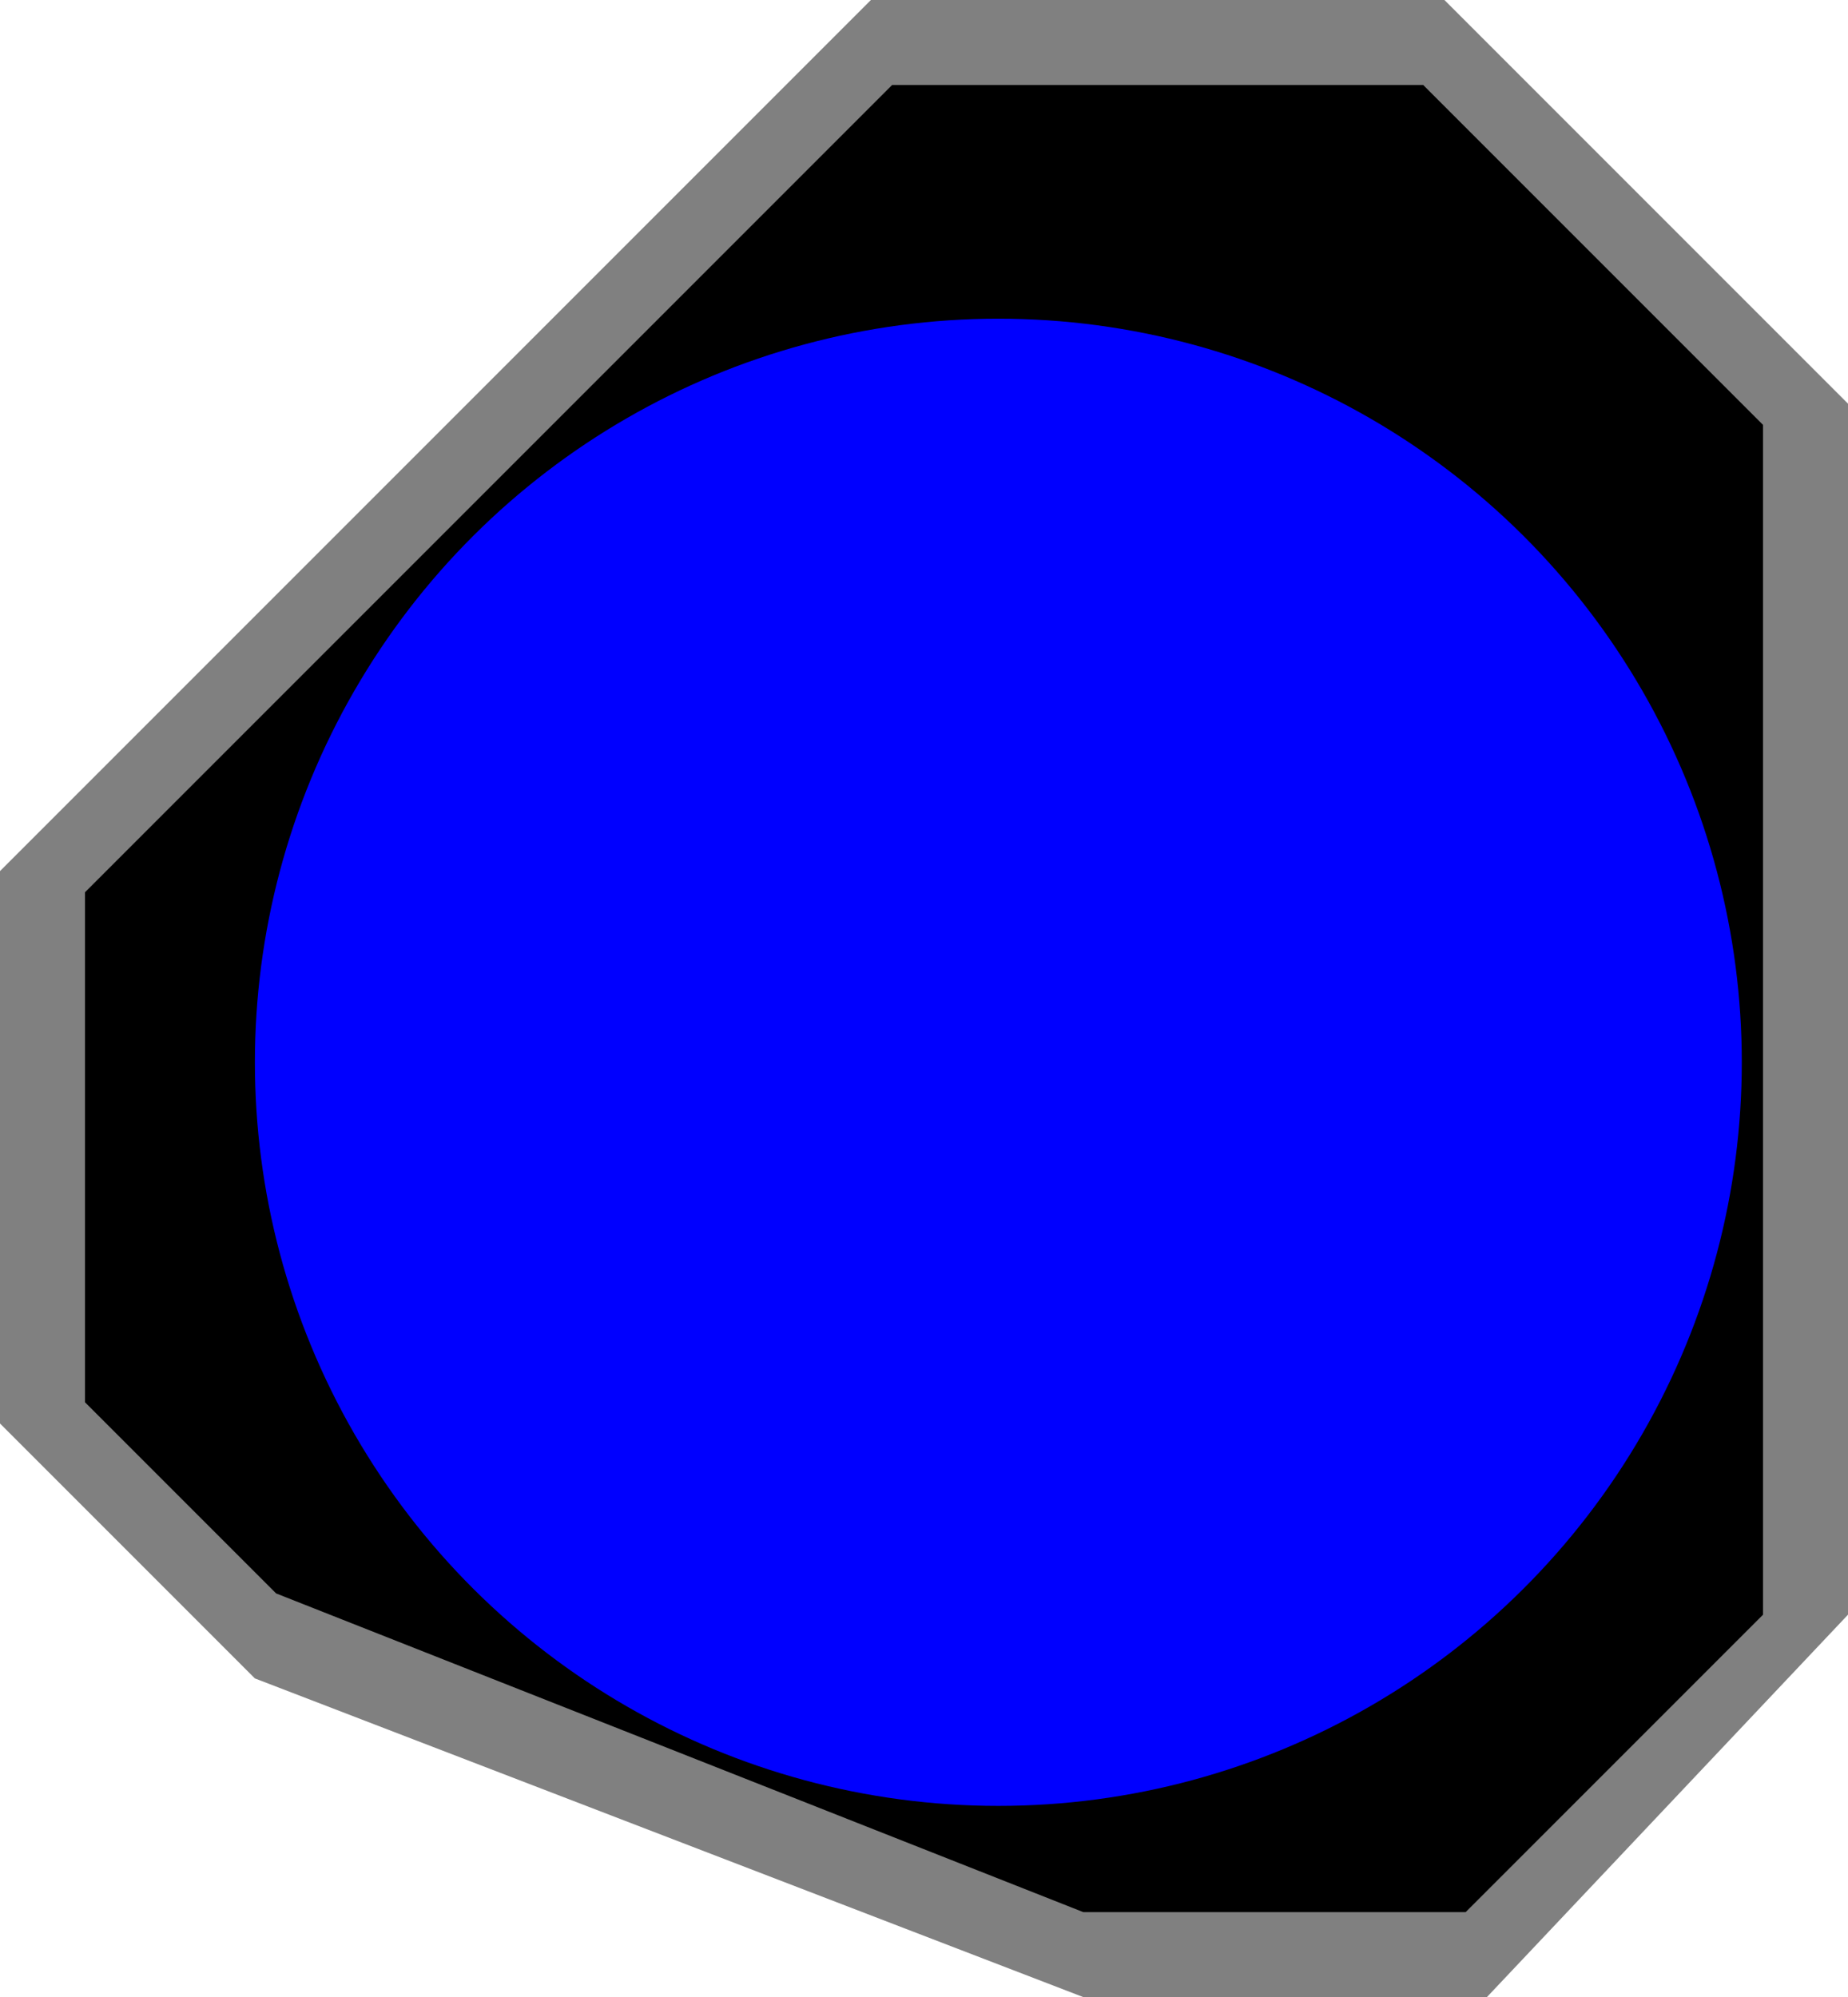 <svg width="87" height="94" xmlns="http://www.w3.org/2000/svg"><g transform="translate(6.343 7.314)"><path style="line-height:normal;font-variant-ligatures:normal;font-variant-position:normal;font-variant-caps:normal;font-variant-numeric:normal;font-variant-alternates:normal;font-variant-east-asian:normal;font-feature-settings:normal;font-variation-settings:normal;text-indent:0;text-align:start;text-decoration-line:none;text-decoration-style:solid;text-decoration-color:#000;text-transform:none;text-orientation:mixed;white-space:normal;shape-padding:0;shape-margin:0;inline-size:0;isolation:auto;mix-blend-mode:normal;solid-color:#000;solid-opacity:1;-inkscape-stroke:none" d="M80.657 11.686l-19-19h-27l-41 41v26l12 12 39 15h19l17-18z" color="#000" font-weight="400" font-family="sans-serif" overflow="visible" fill="gray"/><path d="M76.657 12.686l-16-16h-25l-38 38v24l9 9 38 15h18l14-14z"/><circle cx="42.686" cy="-40.657" r="35" transform="rotate(90)" fill="#00f"/></g></svg>